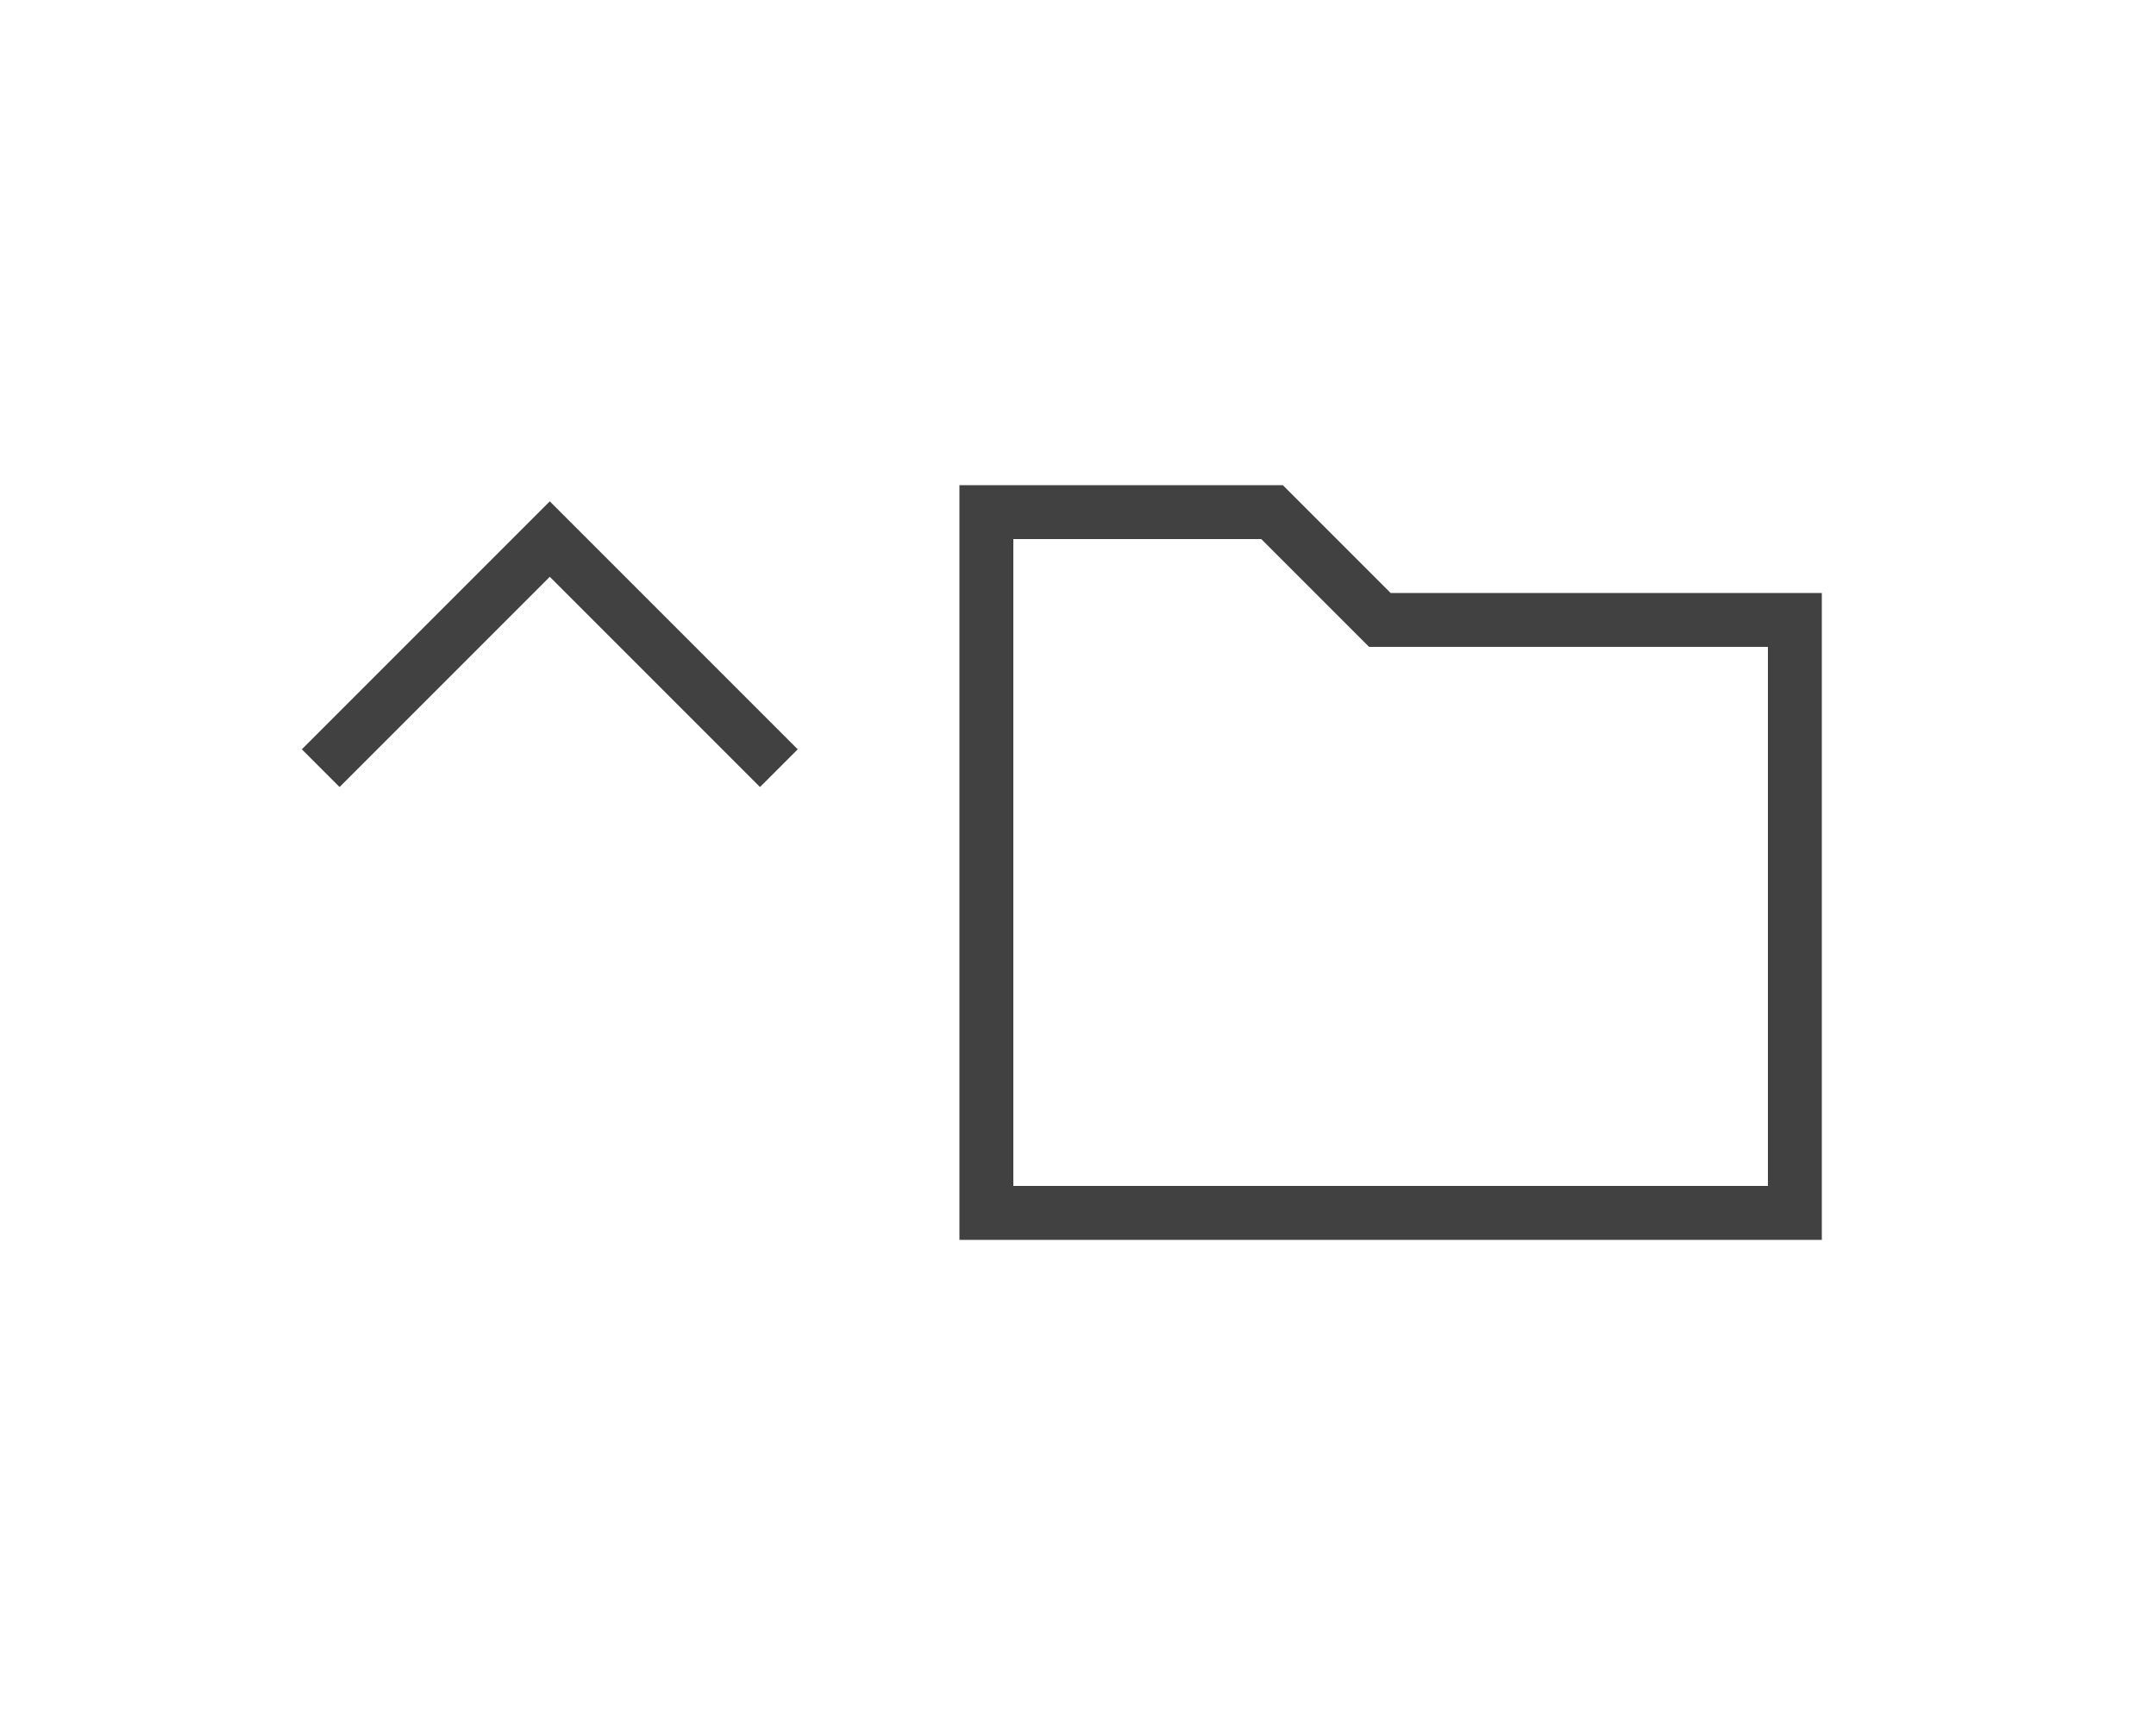 <?xml version="1.0" encoding="utf-8"?>
<!-- Generator: Adobe Illustrator 23.1.1, SVG Export Plug-In . SVG Version: 6.00 Build 0)  -->
<svg version="1.1" id="Layer_1" xmlns="http://www.w3.org/2000/svg" xmlns:xlink="http://www.w3.org/1999/xlink" x="0px" y="0px"
	 viewBox="0 0 40 32" style="enable-background:new 0 0 40 32;" xml:space="preserve">
<style type="text/css">
	.st0{clip-path:url(#SVGID_2_);}
	.st1{fill:none;}
	.st2{fill:#414141;}
	.st3{clip-path:url(#SVGID_4_);}
</style>
<g>
	<defs>
		<rect id="SVGID_1_" x="9.8" width="32" height="32"/>
	</defs>
	<clipPath id="SVGID_2_">
		<use xlink:href="#SVGID_1_"  style="overflow:visible;"/>
	</clipPath>
	<g id="Archive.S_D" class="st0">
		<rect id="Rectangle_1002" x="9.8" class="st1" width="32" height="32"/>
		<g id="Union_36" transform="translate(-2514.5 -1524.5)">
			<path id="Path_1927" class="st1" d="M2532.3,1547.5v-14h6l2,2h8v12H2532.3z"/>
			<path id="Path_1928" class="st2" d="M2547.3,1546.5v-10h-7.4l-2-2h-4.6v12H2547.3 M2548.3,1547.5h-16v-14h6l2,2h8V1547.5z"/>
		</g>
	</g>
</g>
<g>
	<defs>
		<rect id="SVGID_3_" x="-5.8" y="-3" width="32" height="32"/>
	</defs>
	<clipPath id="SVGID_4_">
		<use xlink:href="#SVGID_3_"  style="overflow:visible;"/>
	</clipPath>
	<g id="DropUp.XS_D" class="st3">
		<path id="Path_1606" class="st1" d="M-5.8-3h32v32h-32V-3z"/>
		<g id="Group_3923" transform="translate(-513 -917)">
			<path id="Path_1606-2" class="st1" d="M524.4,925.8l-4.2,4.2l4.2,4.2"/>
			<path id="Path_1607" class="st1" d="M522,934.2l4.2-4.2l-4.2-4.2"/>
			<path id="Path_1992" class="st2" d="M519.3,931.6l-0.7-0.7l4.6-4.6l4.6,4.6l-0.7,0.7l-3.9-3.9L519.3,931.6z"/>
			<path id="Path_1609" class="st1" d="M519,928.8l4.2,4.2l4.2-4.2"/>
		</g>
	</g>
</g>
</svg>
